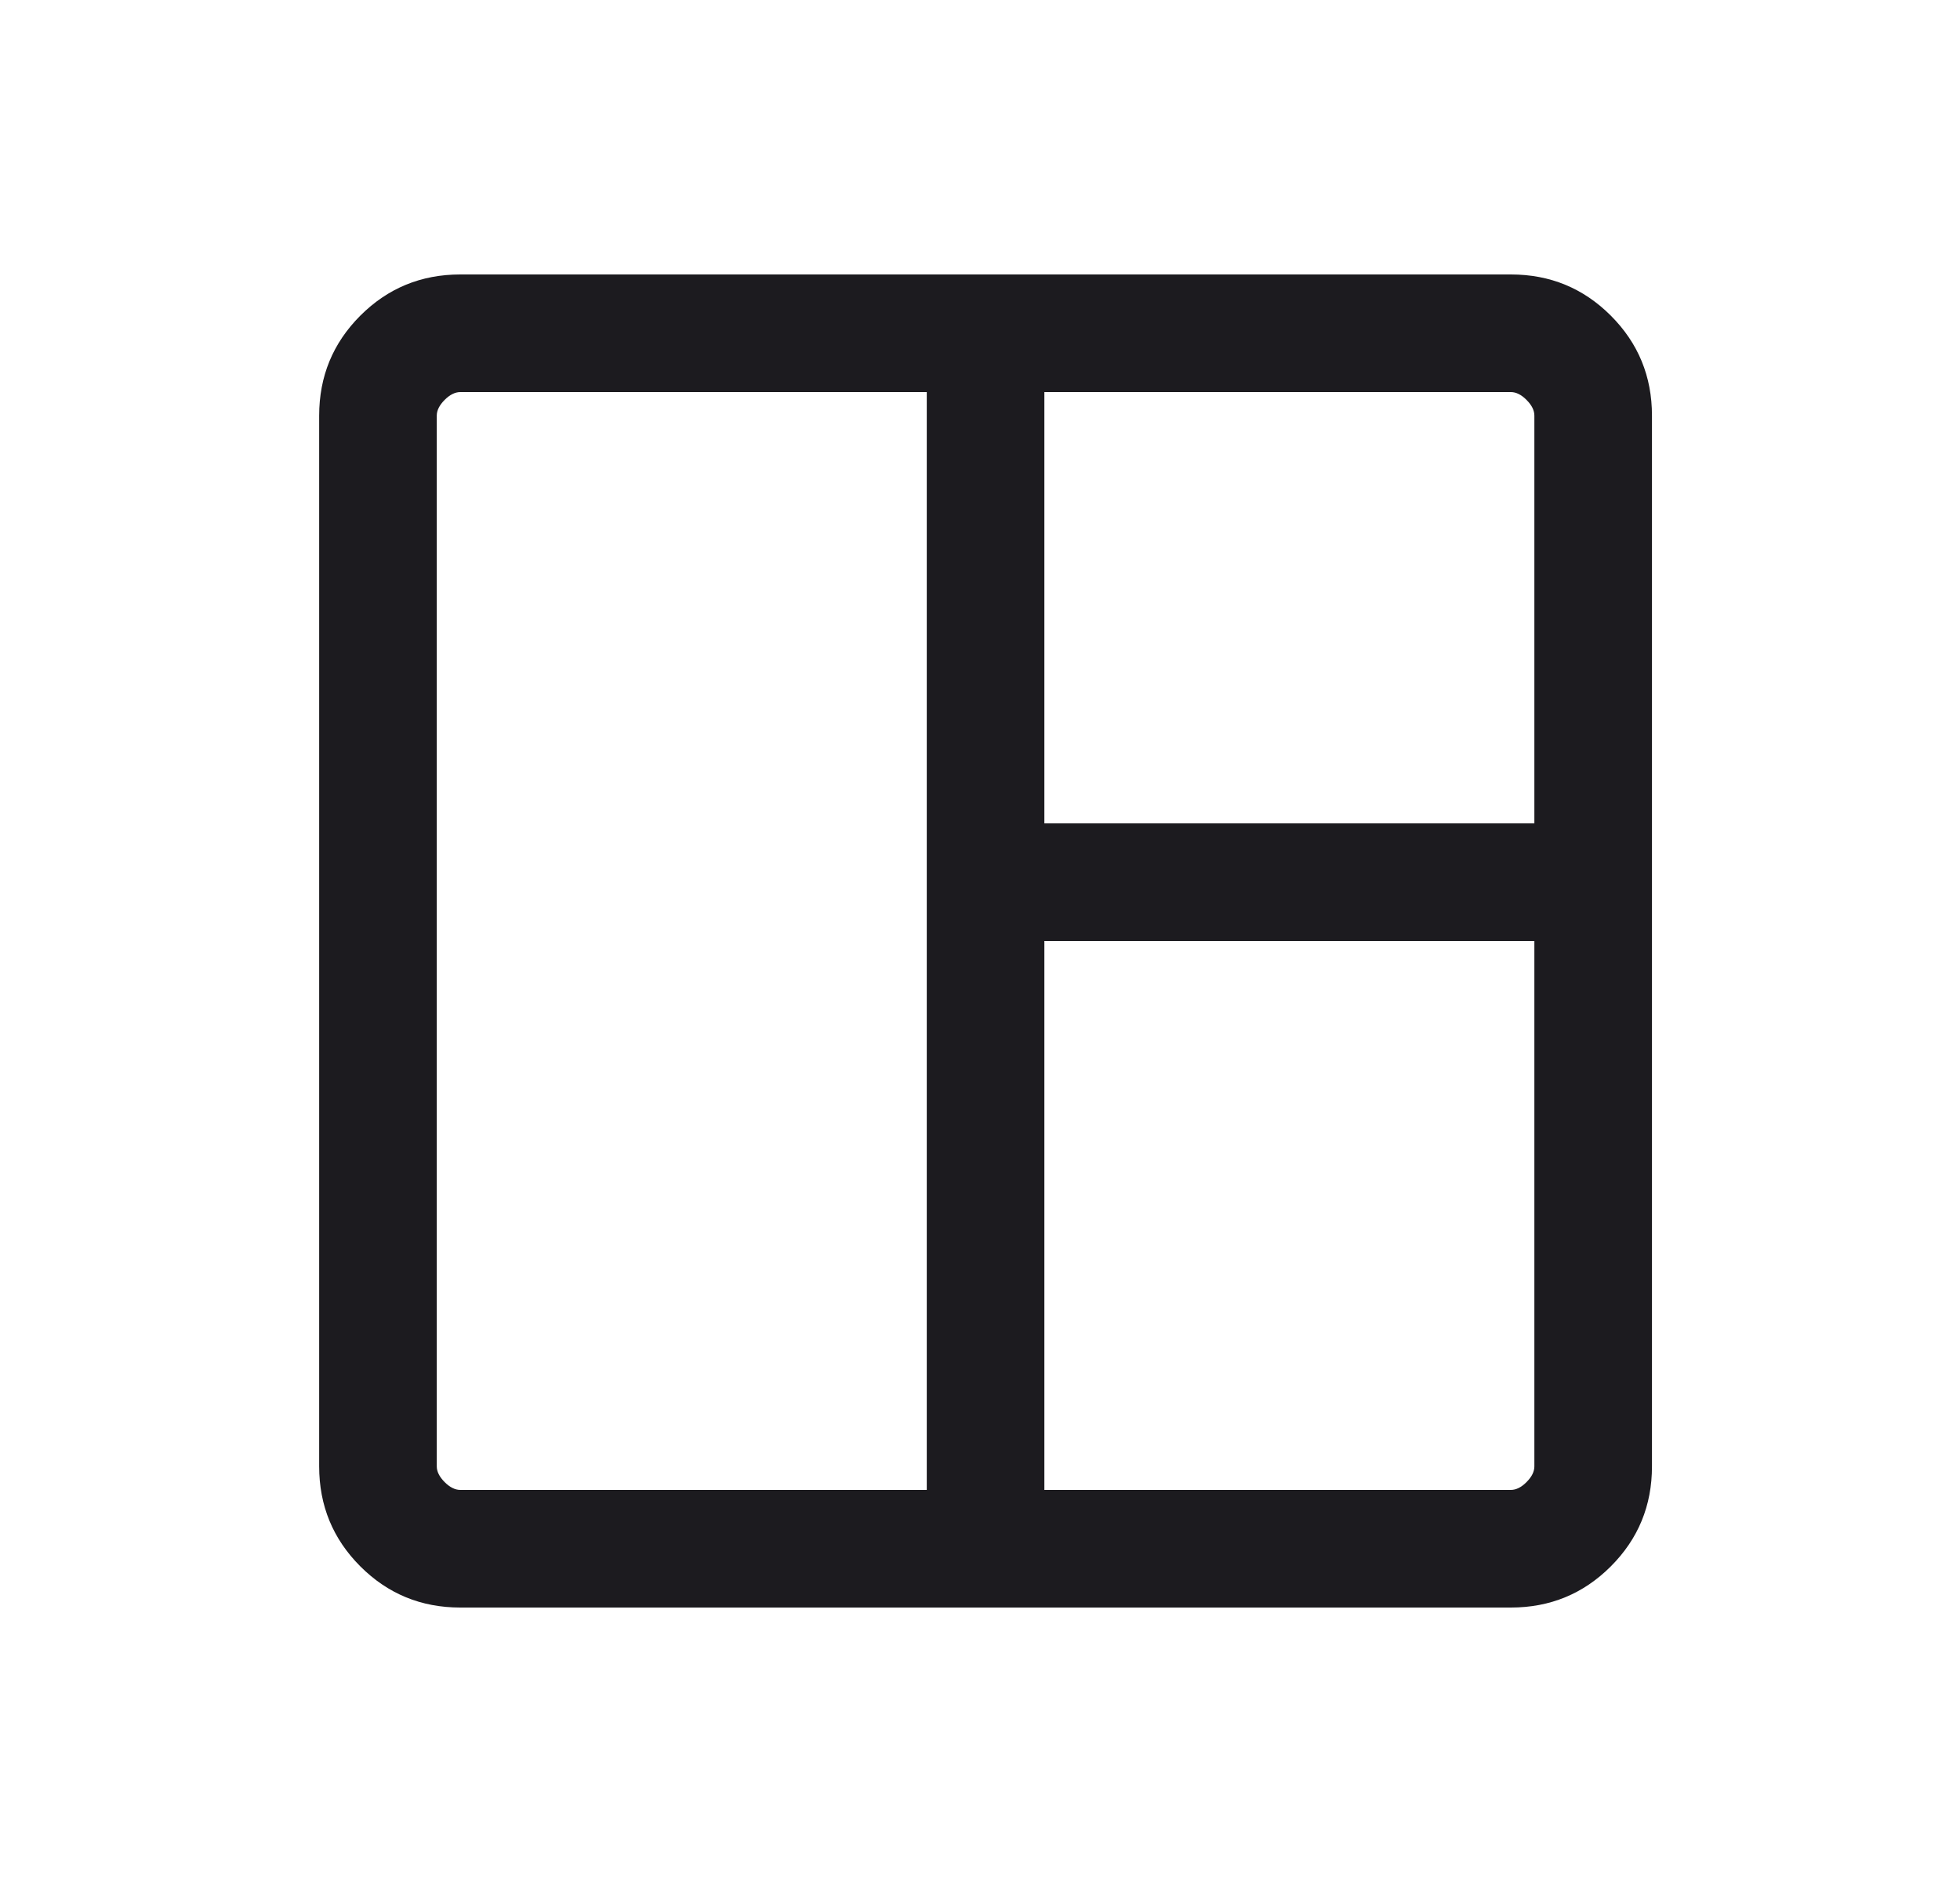 <svg width="25" height="24" viewBox="0 0 25 24" fill="none" xmlns="http://www.w3.org/2000/svg">
<mask id="mask0_651_3194" style="mask-type:alpha" maskUnits="userSpaceOnUse" x="0" y="0" width="25" height="24">
<rect x="0.571" width="24" height="24" fill="#D9D9D9"/>
</mask>
<g mask="url(#mask0_651_3194)">
<path d="M5.871 20.5C5.371 20.5 4.946 20.325 4.596 19.975C4.246 19.625 4.071 19.2 4.071 18.7V5.3C4.071 4.8 4.246 4.375 4.596 4.025C4.946 3.675 5.371 3.5 5.871 3.5H19.271C19.771 3.5 20.196 3.675 20.546 4.025C20.896 4.375 21.071 4.8 21.071 5.3V18.7C21.071 19.2 20.896 19.625 20.546 19.975C20.196 20.325 19.771 20.5 19.271 20.5H5.871ZM5.871 19H11.821V5H5.871C5.805 5 5.738 5.033 5.671 5.1C5.605 5.167 5.571 5.233 5.571 5.3V18.7C5.571 18.767 5.605 18.833 5.671 18.9C5.738 18.967 5.805 19 5.871 19ZM13.321 19H19.271C19.338 19 19.405 18.967 19.471 18.9C19.538 18.833 19.571 18.767 19.571 18.7V12H13.321V19ZM13.321 10.5H19.571V5.3C19.571 5.233 19.538 5.167 19.471 5.1C19.405 5.033 19.338 5 19.271 5H13.321V10.5Z" fill="#1C1B1F"/>
</g>
</svg>

